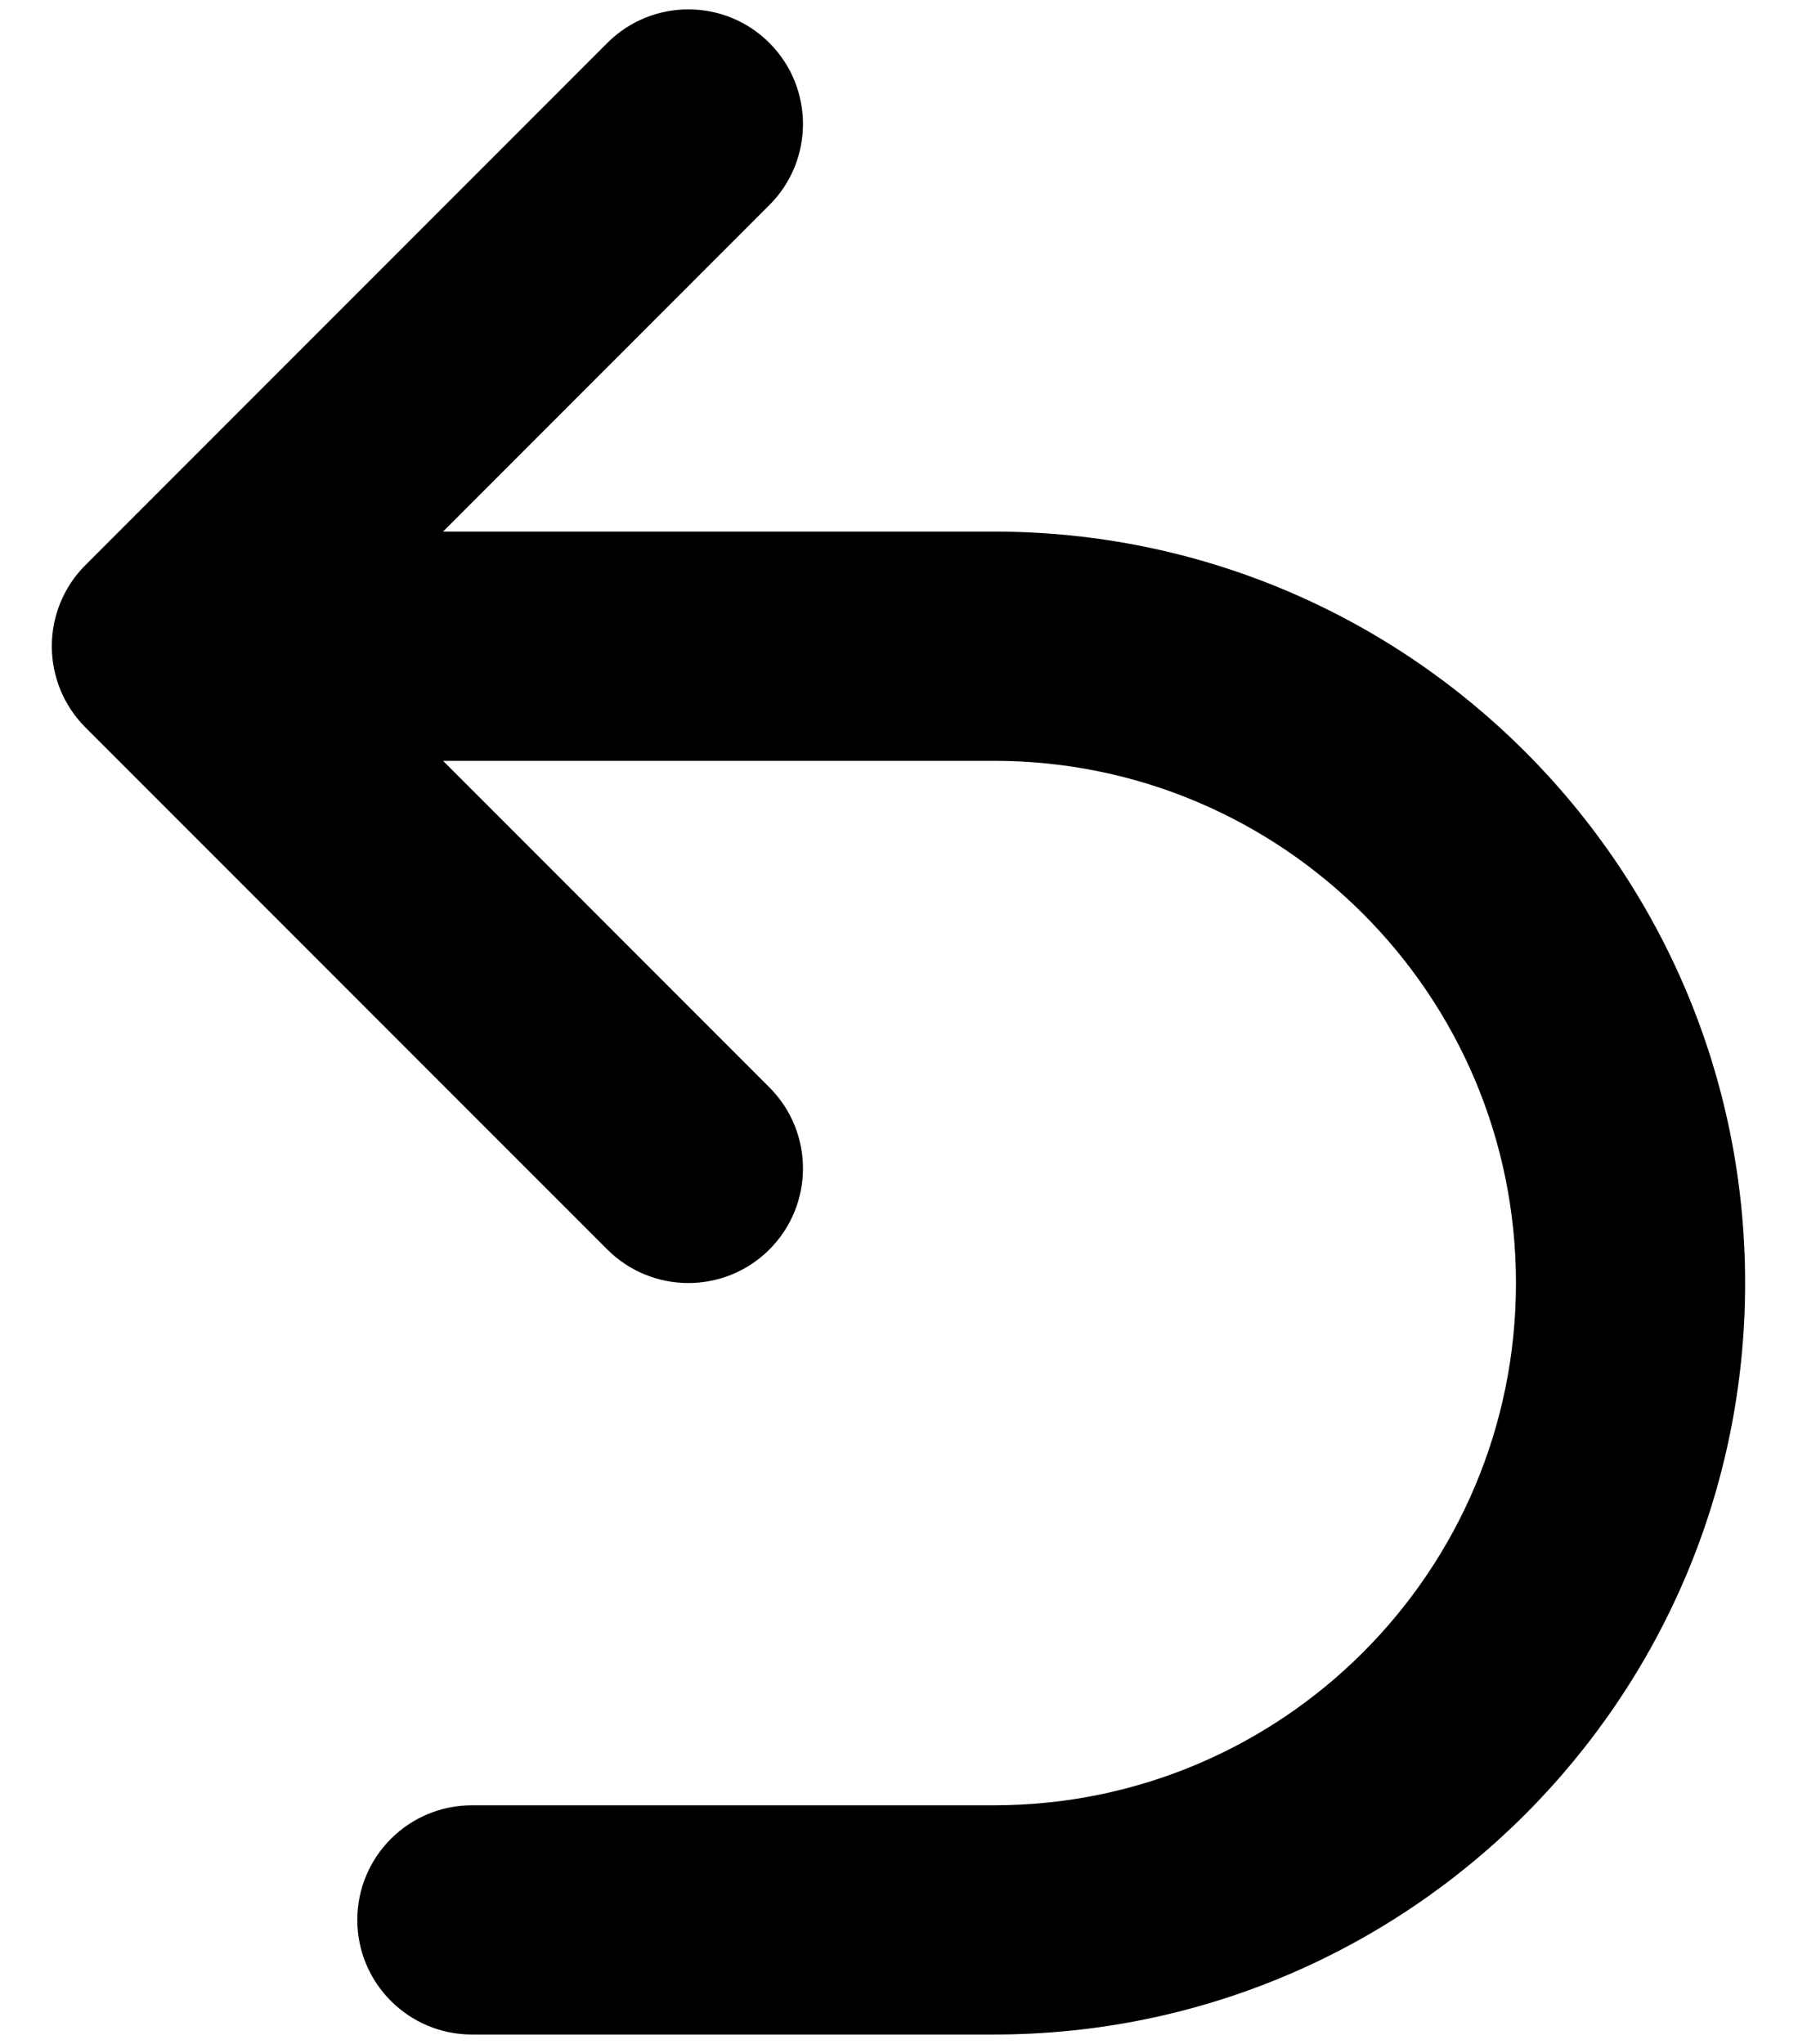 <svg width="22" height="25" viewBox="0 0 22 25" fill="currentColor" xmlns="http://www.w3.org/2000/svg">
    <path fill-rule="evenodd" clip-rule="evenodd" d="M9.414 0.525C9.962 1.073 9.962 1.961 9.414 2.508L5.421 6.502H12.162C17.238 6.502 21.353 10.617 21.353 15.694C21.353 20.77 17.238 24.885 12.162 24.885H5.775C5 24.885 4.372 24.257 4.372 23.483C4.372 22.709 5 22.081 5.775 22.081H12.162C15.689 22.081 18.549 19.221 18.549 15.694C18.549 12.166 15.689 9.306 12.162 9.306H5.421L9.414 13.3C9.962 13.848 9.962 14.735 9.414 15.283C8.867 15.83 7.979 15.83 7.431 15.283L1.044 8.896C0.781 8.633 0.634 8.276 0.634 7.904C0.634 7.532 0.781 7.176 1.044 6.913L7.431 0.525C7.979 -0.022 8.867 -0.022 9.414 0.525Z" fill="currentColor"/>
</svg>
